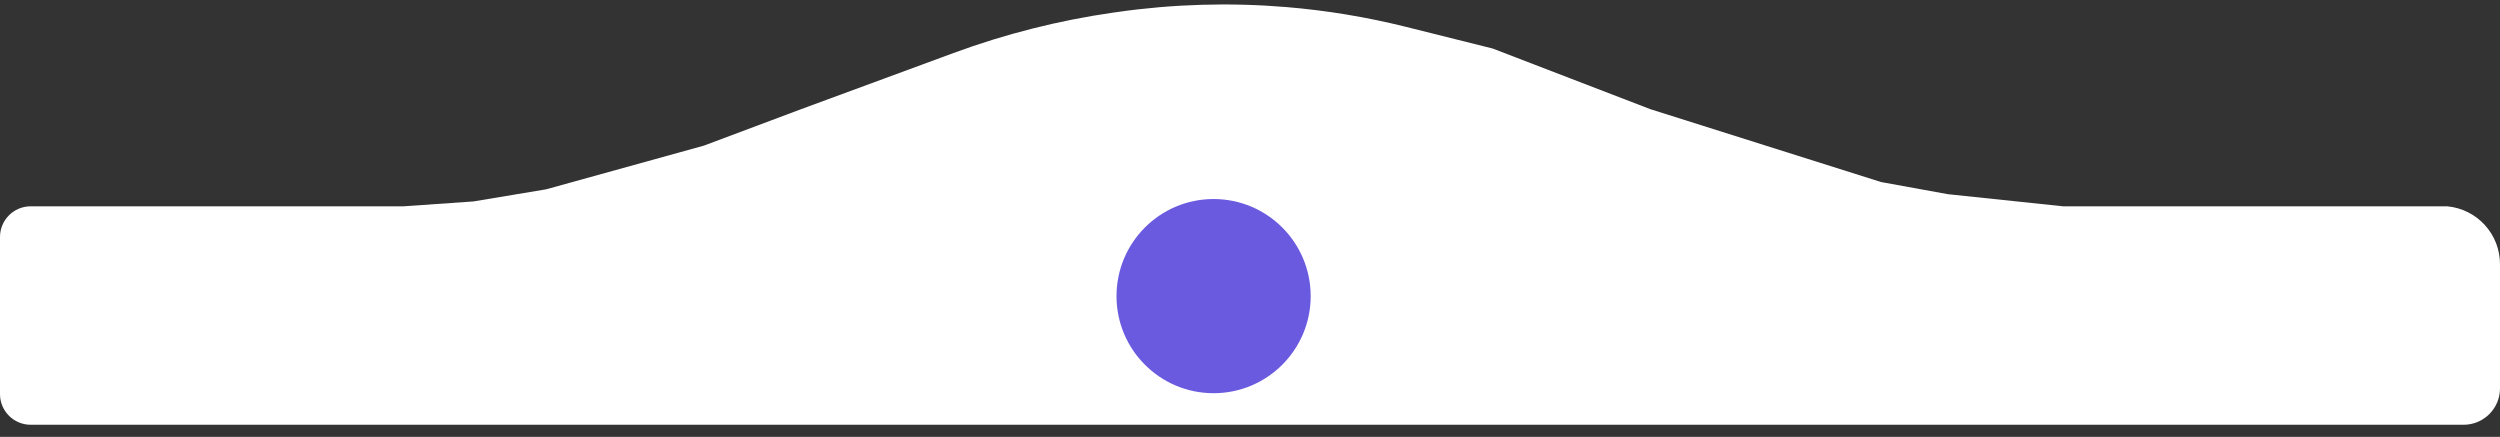 <svg width="103" height="18" viewBox="0 0 103 18" fill="none" xmlns="http://www.w3.org/2000/svg">
<rect x="0" y="0" width="103" height="18" fill="#333333" stroke="none"/>
<path d="M0 9.764C0 9.066 0.566 8.5 1.264 8.5V8.5L5 8.5H12.633H16.622L19.5 8.3L22.5 7.8L29 6L33 4.5L39.289 2.183C41.424 1.396 43.635 0.838 45.887 0.516L46.03 0.496C48.336 0.166 50.672 0.098 52.993 0.291V0.291C54.662 0.43 56.316 0.704 57.941 1.11L61.5 2L68 4.5L77.5 7.5L80.25 8L85 8.5H100.824V8.5C102.057 8.613 103 9.647 103 10.885V16C103 16.828 102.328 17.5 101.5 17.5V17.5H1.264V17.5C0.566 17.5 0 16.934 0 16.236V9.764Z" fill="white"/>
<circle cx="50" cy="12.2" r="4" fill="#6A5AE0"/>
</svg>

